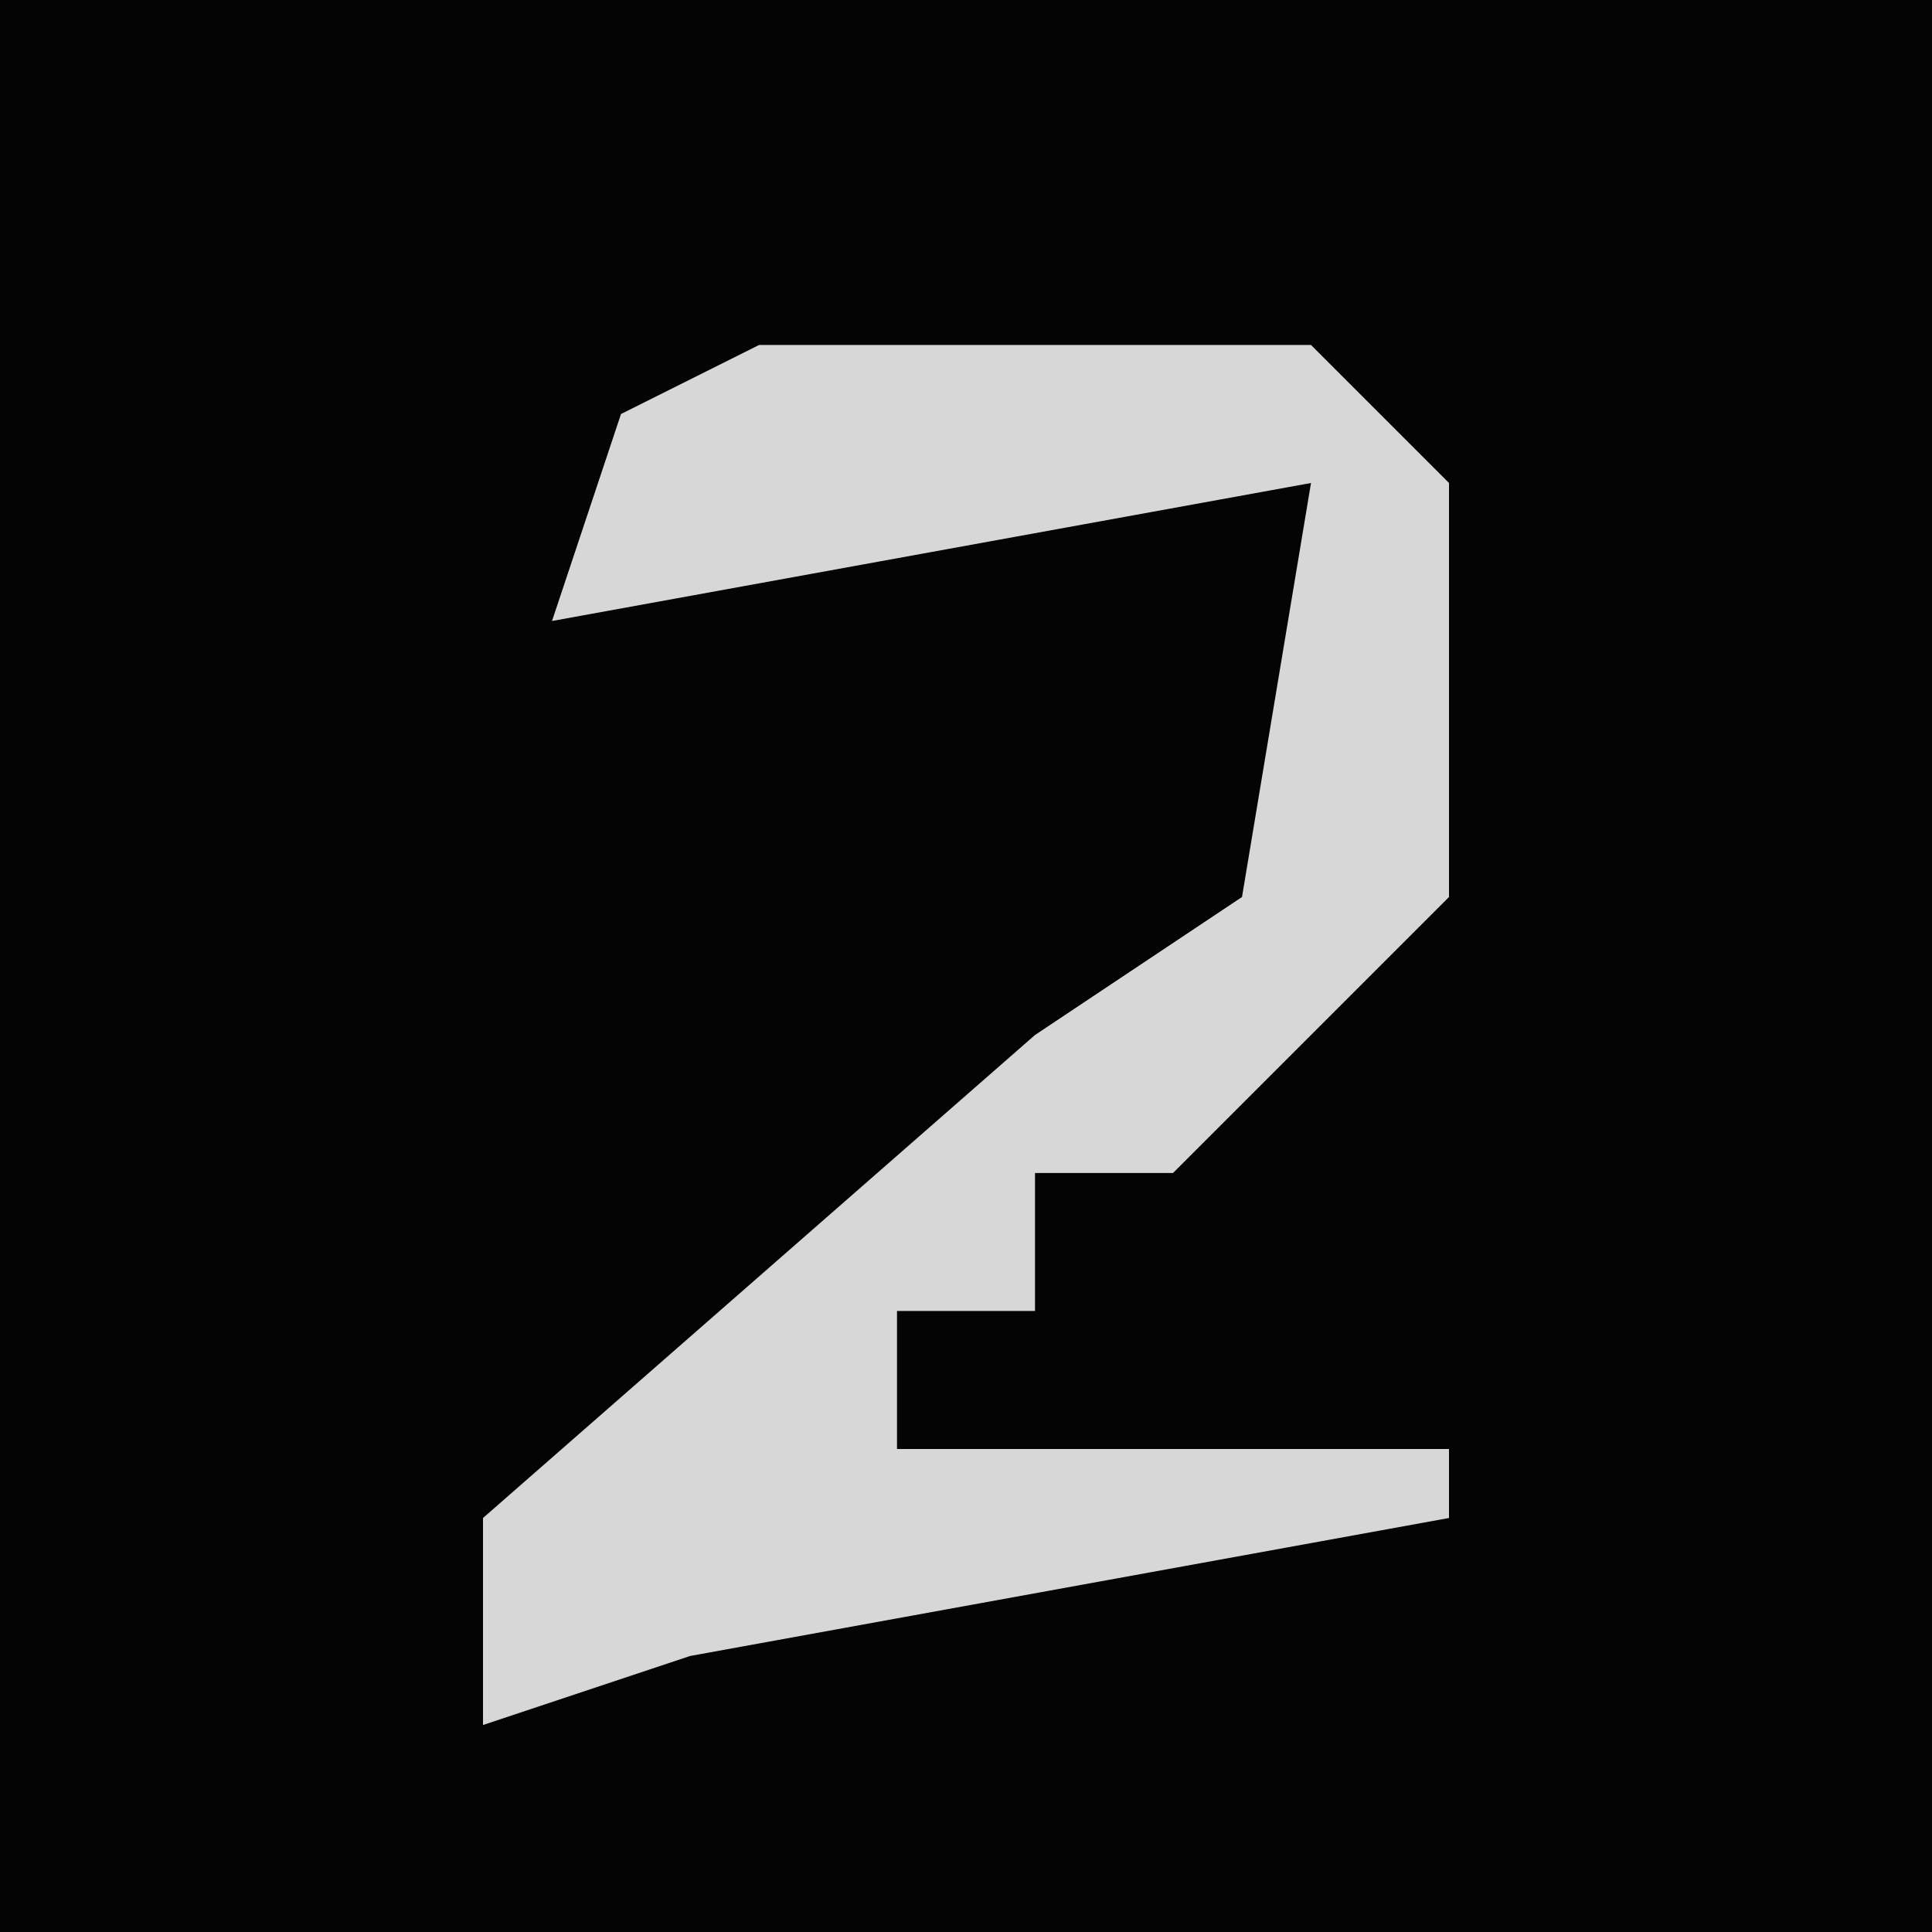 <?xml version="1.0" encoding="UTF-8"?>
<svg version="1.1" xmlns="http://www.w3.org/2000/svg" width="28" height="28">
<path d="M0,0 L28,0 L28,28 L0,28 Z " fill="#040404" transform="translate(0,0)"/>
<path d="M0,0 L8,0 L10,2 L10,8 L6,12 L4,12 L4,14 L2,14 L2,16 L10,16 L10,17 L-1,19 L-4,20 L-4,17 L4,10 L7,8 L8,2 L-3,4 L-2,1 Z " fill="#D7D7D7" transform="translate(11,5)"/>
</svg>
